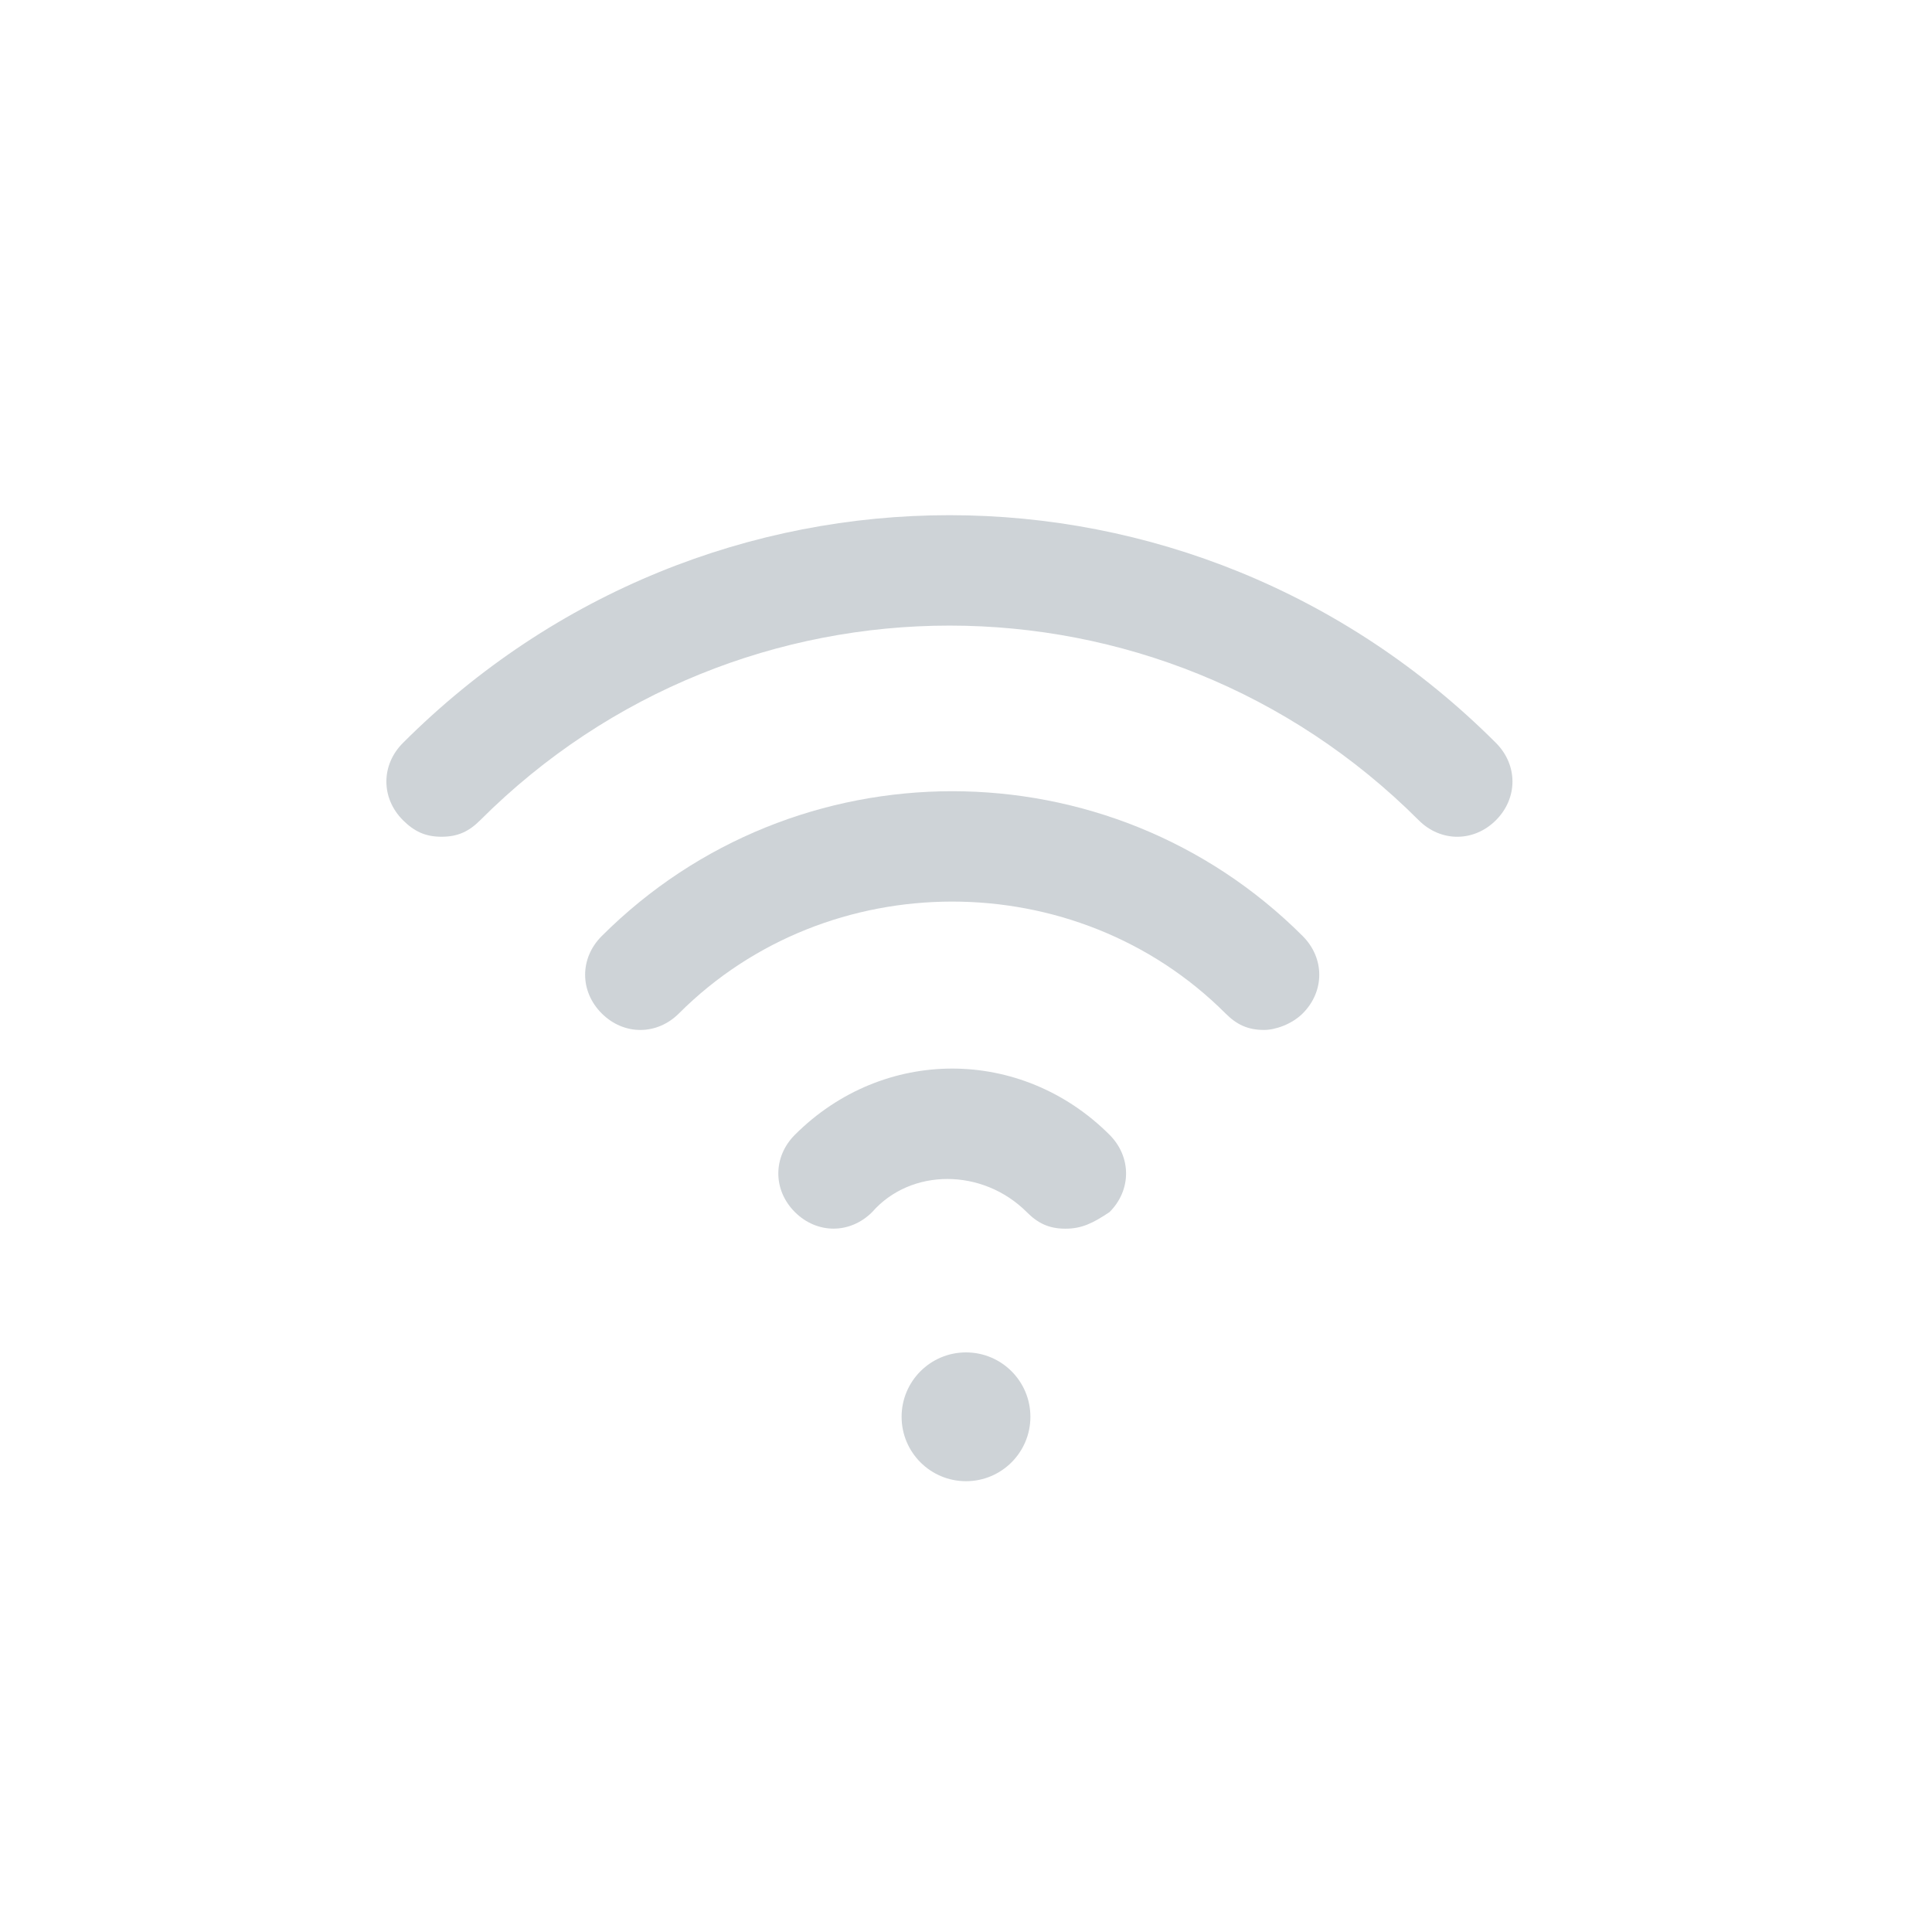 <?xml version="1.0" encoding="UTF-8"?>
<svg width="30px" height="30px" viewBox="0 0 30 30" version="1.1" xmlns="http://www.w3.org/2000/svg" xmlns:xlink="http://www.w3.org/1999/xlink">
    <title>958DBAA1-61F0-4901-B64B-6B8E3178F183</title>
    <g id="Page-1" stroke="none" stroke-width="1" fill="none" fill-rule="evenodd">
        <g id="Desktop-HD-Copy-15" transform="translate(-97, -324)" fill="#CED3D7">
            <g id="Group-2" transform="translate(97, 324)">
                <g id="Group-3" transform="translate(6, 8)">
                    <path d="M0.857,4.993 C0.6,4.993 0.429,4.907 0.257,4.736 C-0.086,4.393 -0.086,3.879 0.257,3.536 C4.971,-1.179 12.514,-1.179 17.229,3.536 C17.571,3.879 17.571,4.393 17.229,4.736 C16.886,5.079 16.371,5.079 16.029,4.736 C12,0.707 5.486,0.707 1.457,4.736 C1.286,4.907 1.114,4.993 0.857,4.993 Z" id="Path" fill-rule="nonzero"></path>
                    <path d="M13.629,7.993 C13.371,7.993 13.2,7.907 13.029,7.736 C10.714,5.421 6.857,5.421 4.543,7.736 C4.2,8.079 3.686,8.079 3.343,7.736 C3,7.393 3,6.879 3.343,6.536 C6.343,3.536 11.229,3.536 14.229,6.536 C14.571,6.879 14.571,7.393 14.229,7.736 C14.057,7.907 13.8,7.993 13.629,7.993 Z" id="Path" fill-rule="nonzero"></path>
                    <path d="M10.543,11.079 C10.286,11.079 10.114,10.993 9.943,10.821 C9.257,10.136 8.143,10.136 7.543,10.821 C7.2,11.164 6.686,11.164 6.343,10.821 C6,10.479 6,9.964 6.343,9.621 C7.714,8.25 9.857,8.25 11.229,9.621 C11.571,9.964 11.571,10.479 11.229,10.821 C10.971,10.993 10.8,11.079 10.543,11.079 Z" id="Path" fill-rule="nonzero"></path>
                    <circle id="Oval" cx="9" cy="14" r="1"></circle>
                </g>
            </g>
        </g>
    </g>
</svg>